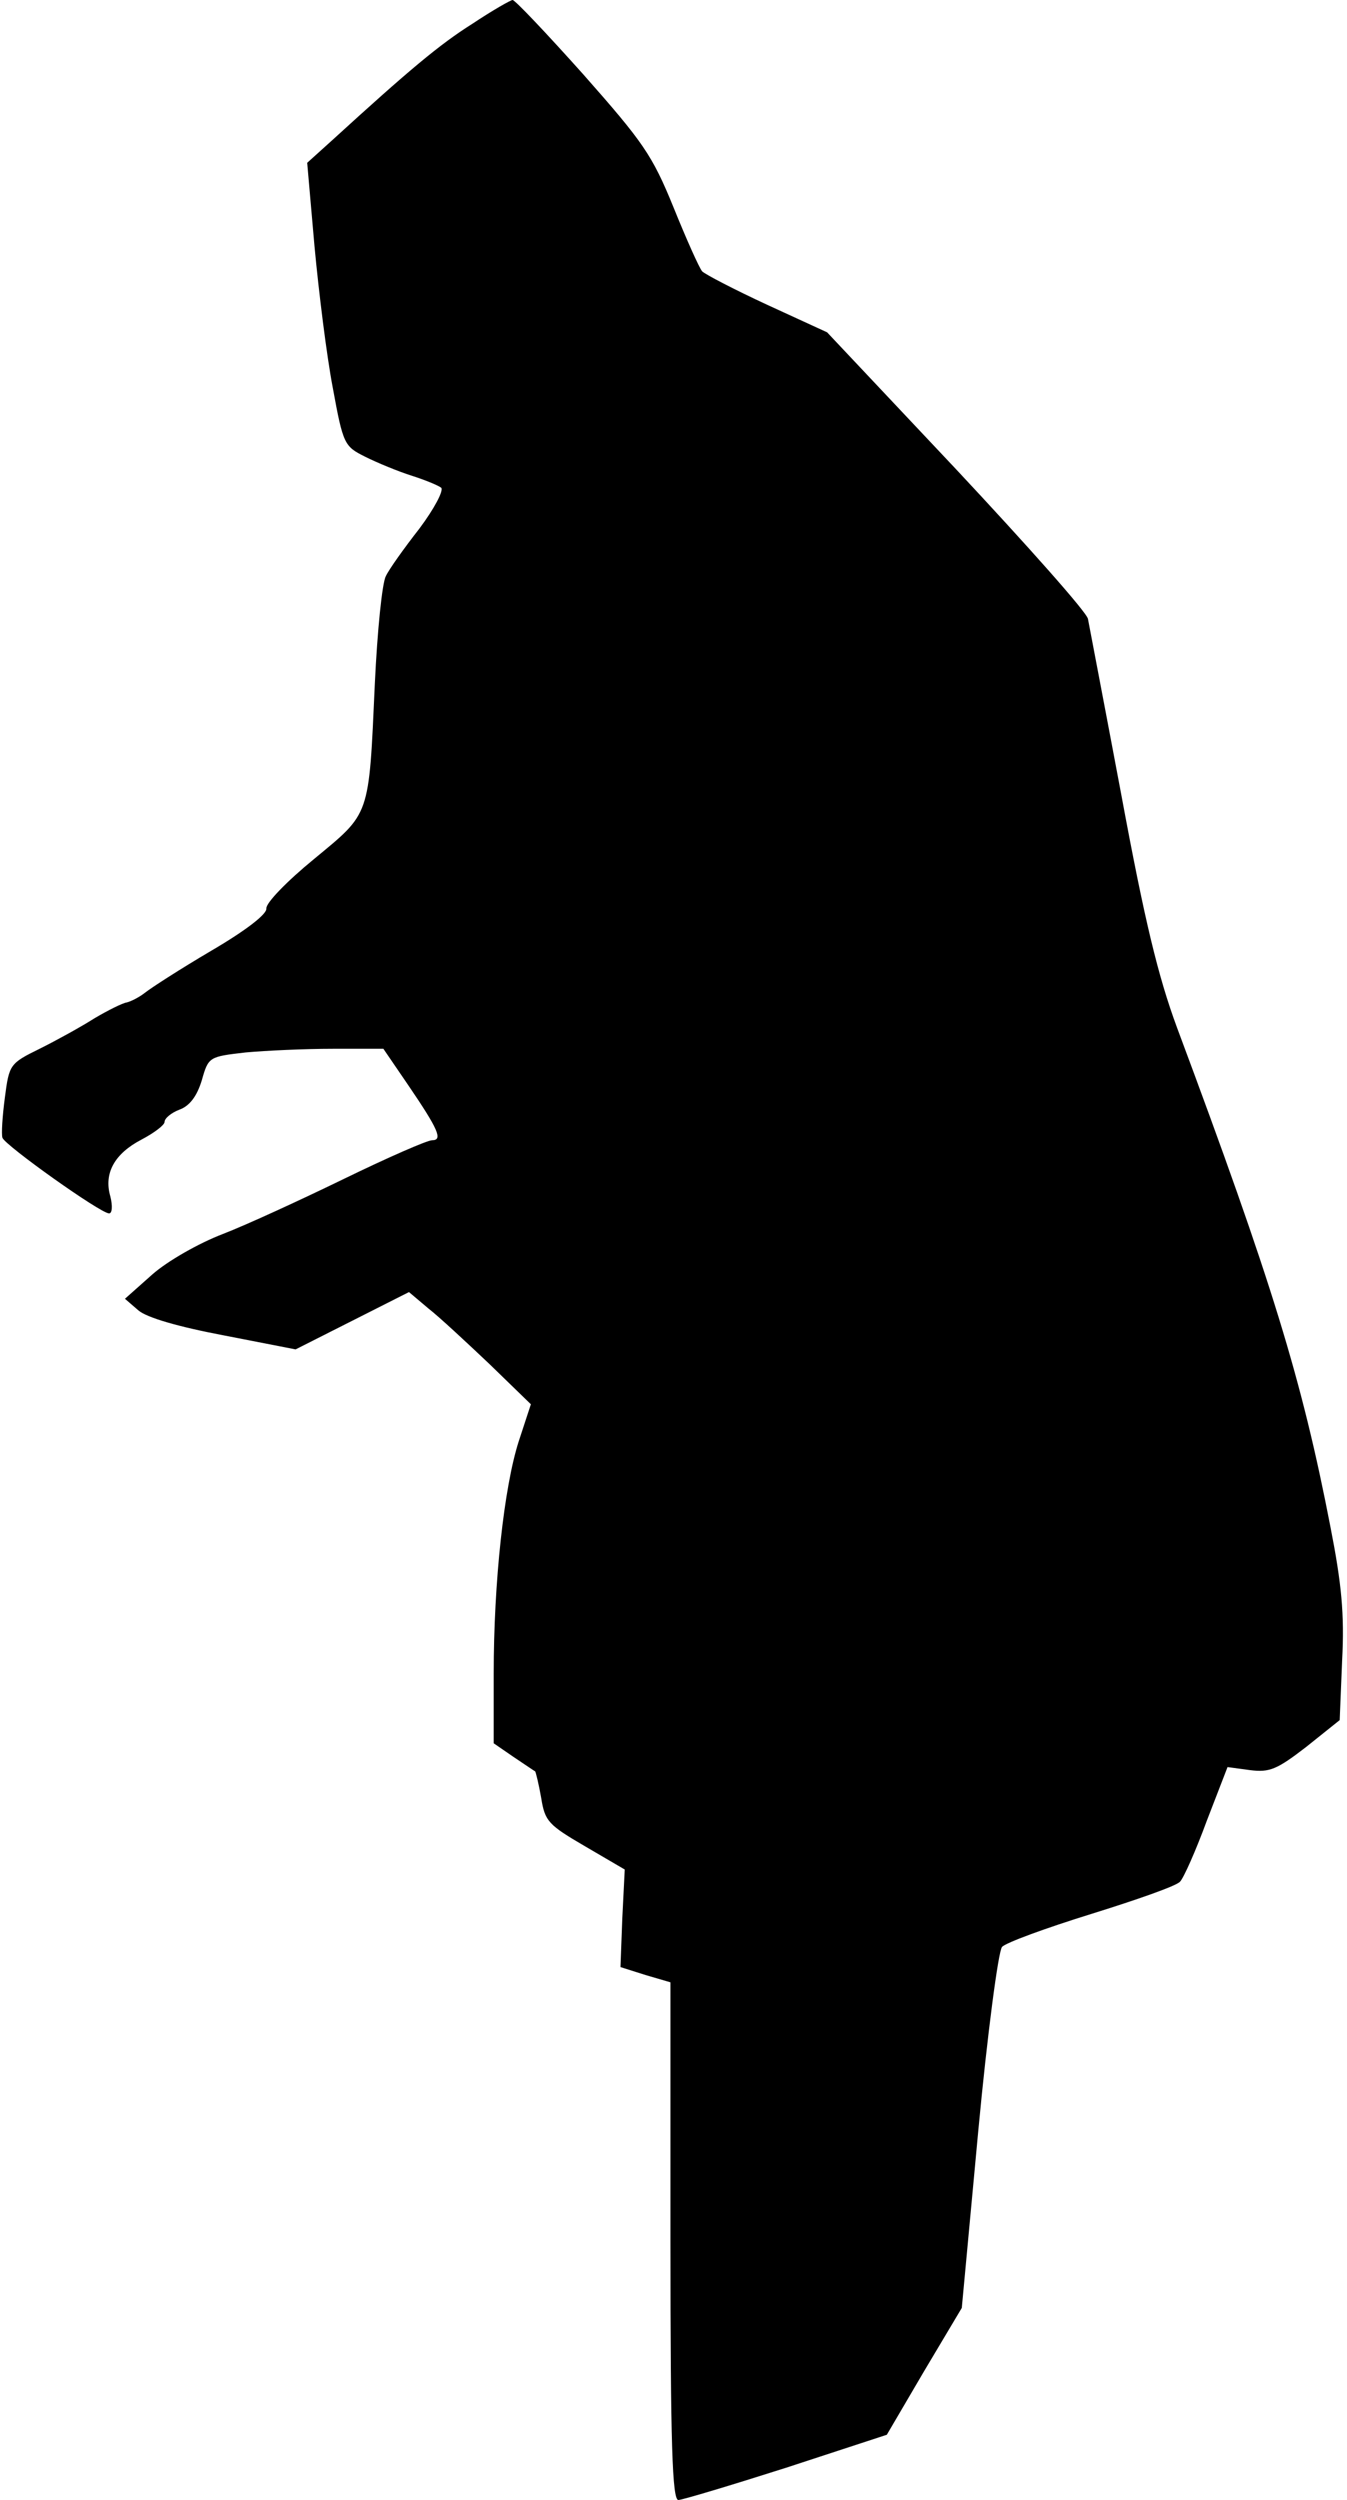 <?xml version="1.0" standalone="no"?>
<!DOCTYPE svg PUBLIC "-//W3C//DTD SVG 20010904//EN"
 "http://www.w3.org/TR/2001/REC-SVG-20010904/DTD/svg10.dtd">
<svg version="1.0" xmlns="http://www.w3.org/2000/svg"
 width="221pt" height="410pt" viewBox="0 0 221 410"
 preserveAspectRatio="xMidYMid meet">
<g transform="translate(0,410) scale(0.1,-0.1)"
fill="#000000" stroke="none">
<path fill="#000000" stroke="none" d="M775 4061 c-54 -34 -104 -76 -230 -191
l-41 -37 12 -137 c7 -75 20 -180 30 -232 17 -93 19 -96 53 -113 20 -10 54 -24
76 -31 22 -7 44 -16 49 -20 4 -5 -12 -35 -36 -67 -25 -32 -50 -67 -55 -78 -6
-11 -14 -90 -18 -176 -10 -221 -7 -211 -100 -288 -44 -36 -79 -72 -78 -81 1
-9 -32 -35 -90 -69 -51 -30 -99 -61 -109 -69 -9 -7 -22 -14 -30 -16 -7 -1 -31
-13 -53 -26 -22 -14 -62 -36 -90 -50 -49 -24 -50 -26 -57 -80 -4 -30 -6 -60
-4 -66 5 -13 161 -124 175 -124 5 0 6 12 2 28 -11 38 7 70 51 93 21 11 38 24
38 29 0 6 11 15 24 20 17 6 29 22 37 48 11 39 12 39 72 46 33 3 97 6 143 6
l83 0 41 -60 c49 -72 57 -90 39 -90 -8 0 -72 -28 -144 -63 -72 -35 -161 -76
-200 -91 -39 -15 -90 -44 -115 -66 l-45 -40 22 -19 c14 -12 66 -27 140 -41
l118 -23 93 47 93 47 32 -27 c18 -14 63 -56 100 -91 l68 -66 -20 -61 c-24 -75
-41 -230 -41 -381 l0 -114 32 -22 c18 -12 34 -23 36 -24 1 -1 6 -21 10 -44 6
-38 12 -44 72 -79 l65 -38 -4 -80 -3 -80 41 -13 41 -12 0 -424 c0 -334 3 -425
13 -425 6 0 86 24 177 53 l165 54 61 104 62 104 27 290 c15 160 33 295 39 302
6 7 72 31 146 54 74 23 140 46 146 53 6 6 26 51 44 100 l34 88 37 -5 c32 -4
44 1 92 38 l55 44 4 98 c4 76 -1 126 -19 218 -47 243 -96 402 -252 820 -31 84
-53 175 -91 380 -28 149 -53 279 -55 290 -2 11 -100 121 -216 245 l-212 225
-98 45 c-54 25 -102 50 -107 55 -5 6 -26 53 -47 105 -35 86 -50 107 -148 218
-60 67 -112 122 -116 122 -3 0 -33 -17 -66 -39z"/>
</g>
</svg>

